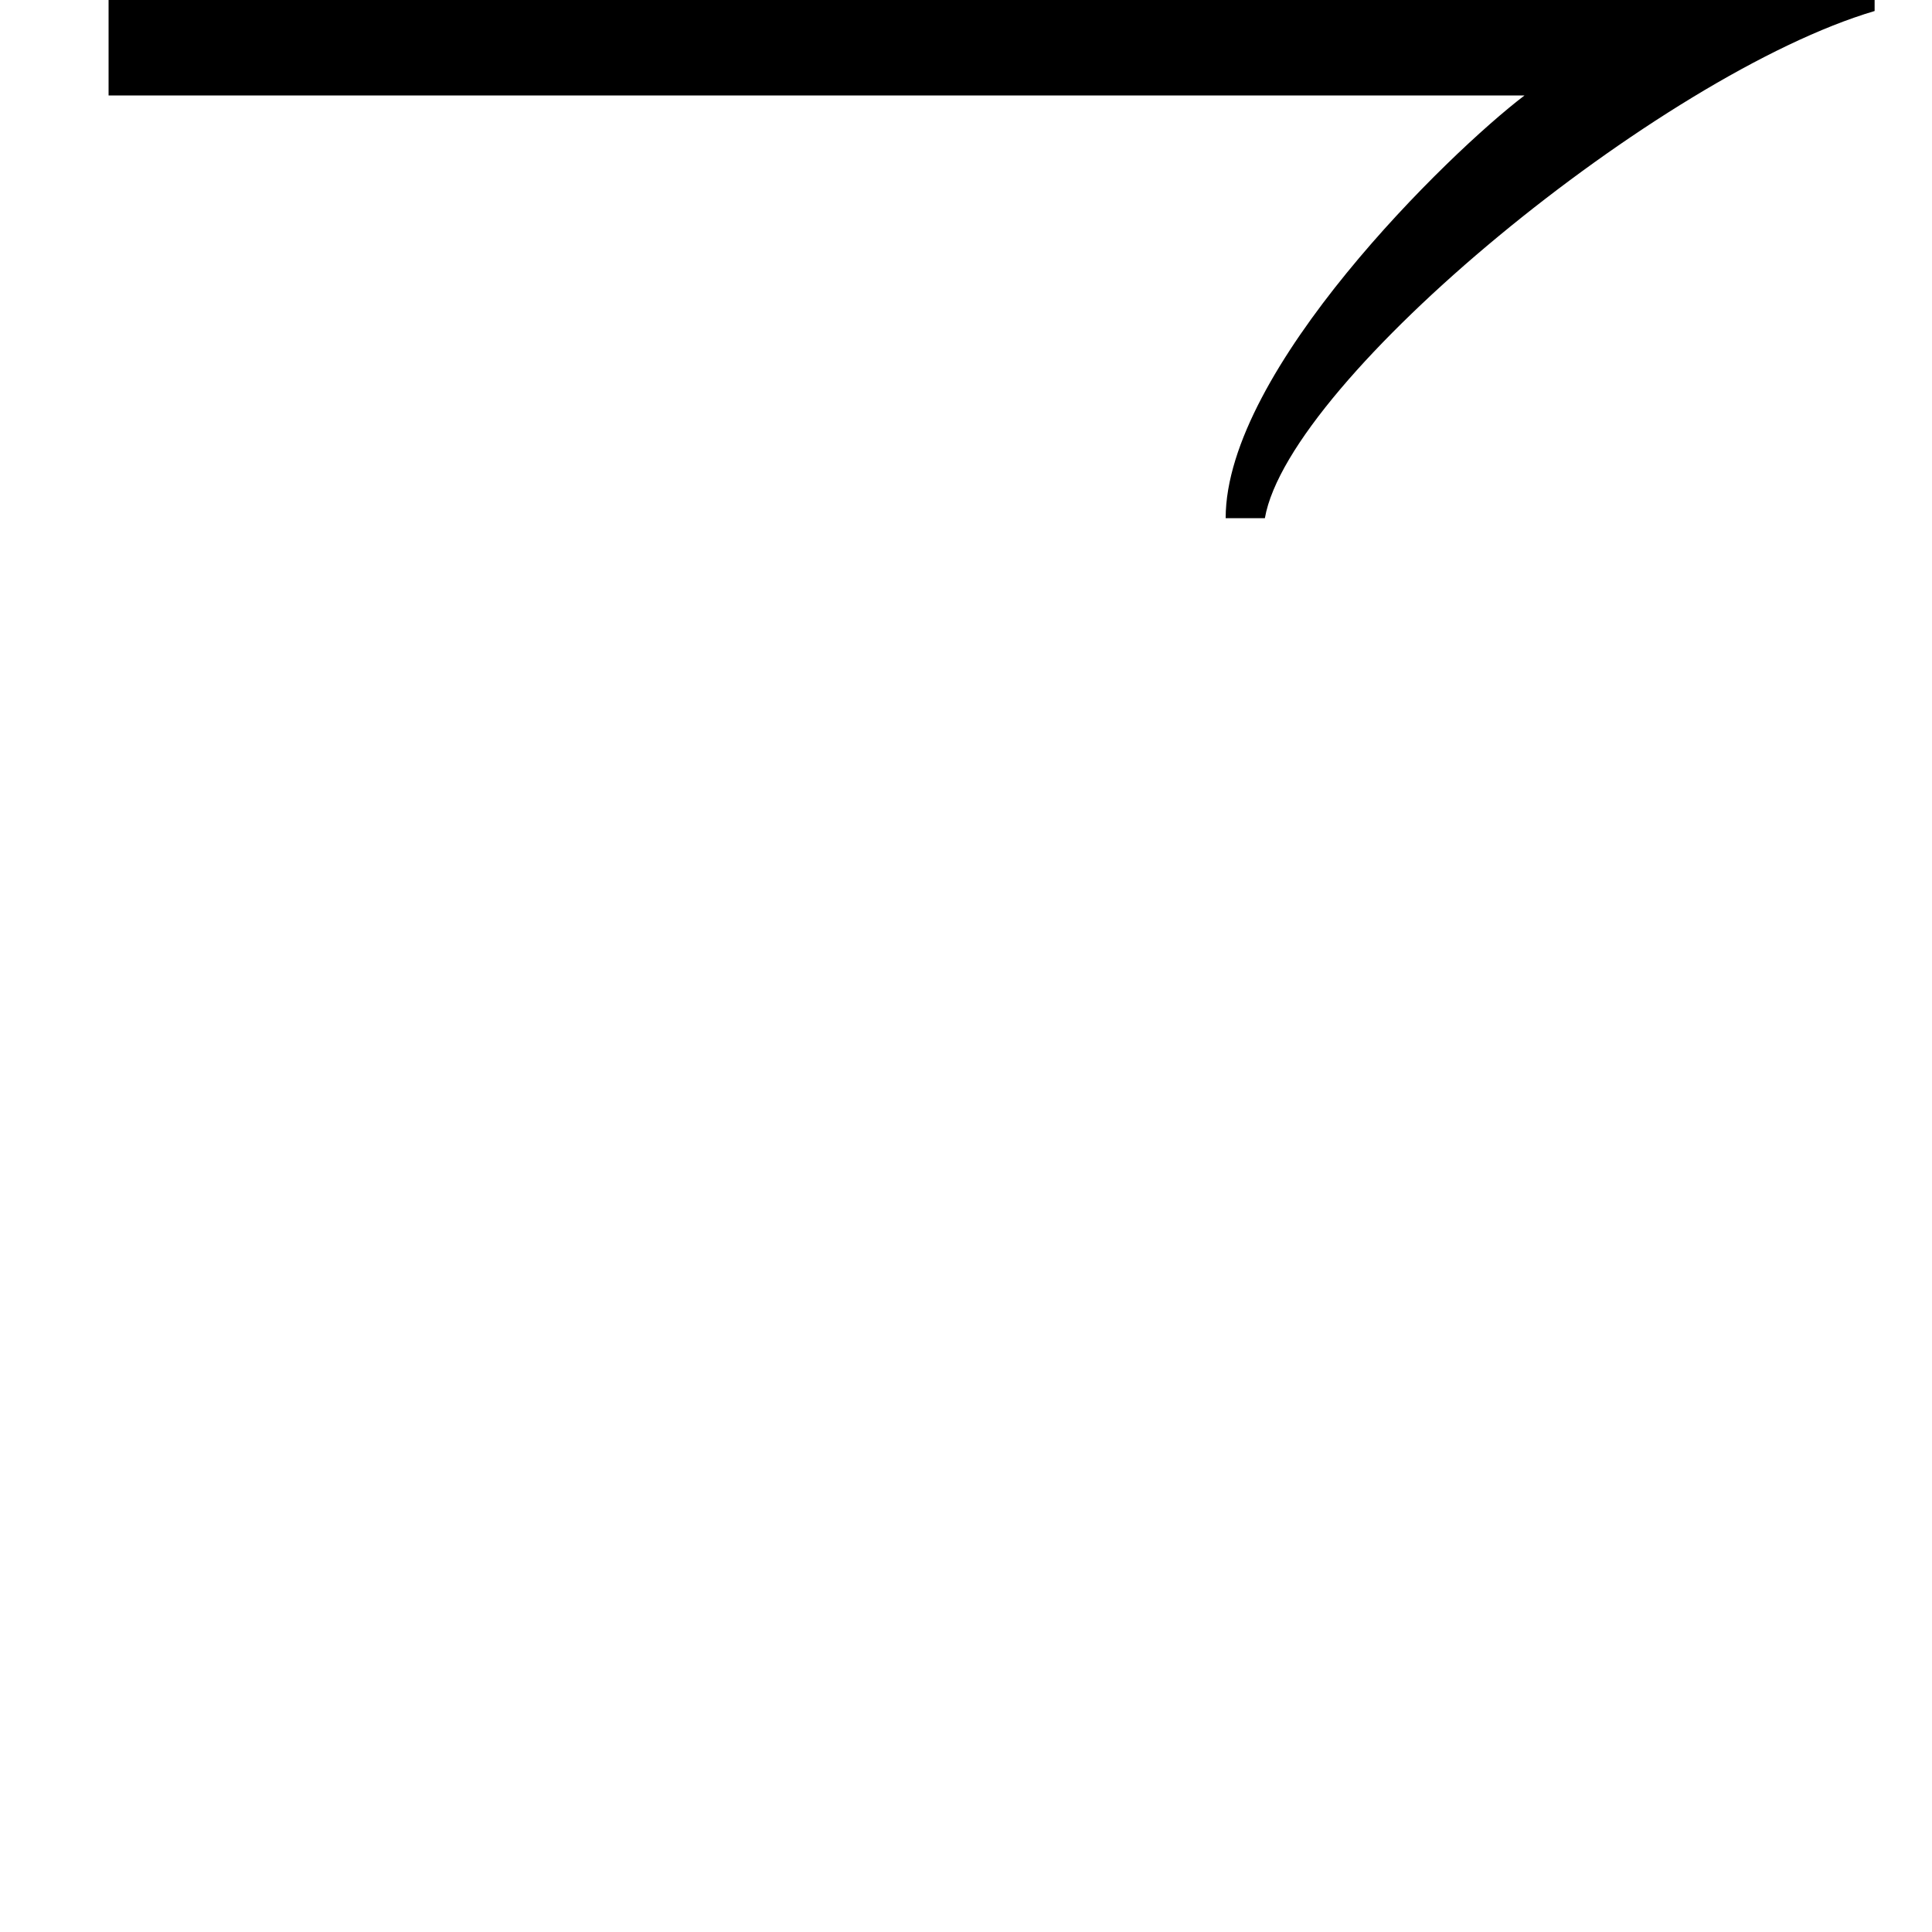 <?xml version='1.0' encoding='UTF-8'?>
<svg xmlns:xlink="http://www.w3.org/1999/xlink" height="10" viewBox="0 0 10 10" xmlns="http://www.w3.org/2000/svg" width="10">
 <defs>
  <g>
   <g id="glyph-0-0"/>
   <g id="glyph-0-1">
    <path d="M 9.703 -2.703 L 9.703 -2.766 L 0.562 -2.766 L 0.562 -2.266 L 7.891 -2.266 C 7.5 -1.969 6.344 -0.844 6.344 -0.078 L 6.547 -0.078 C 6.672 -0.797 8.594 -2.375 9.703 -2.703 Z M 9.703 -2.703 "/>
   </g>
  </g>
  <clipPath id="clip-0">
   <path clip-rule="nonzero" d="M 0 0 L 10 0 L 10 2.762 L 0 2.762 Z M 0 0 "/>
  </clipPath>
 </defs>
 <g clip-path="url(#clip-0)">
  <g fill="rgb(0%, 0%, 0%)" fill-opacity="1">
   <use y="2.76" x="0" xlink:href="#glyph-0-1"/>
  </g>
 </g>
 <title>\rightharpoondown</title>
</svg>
